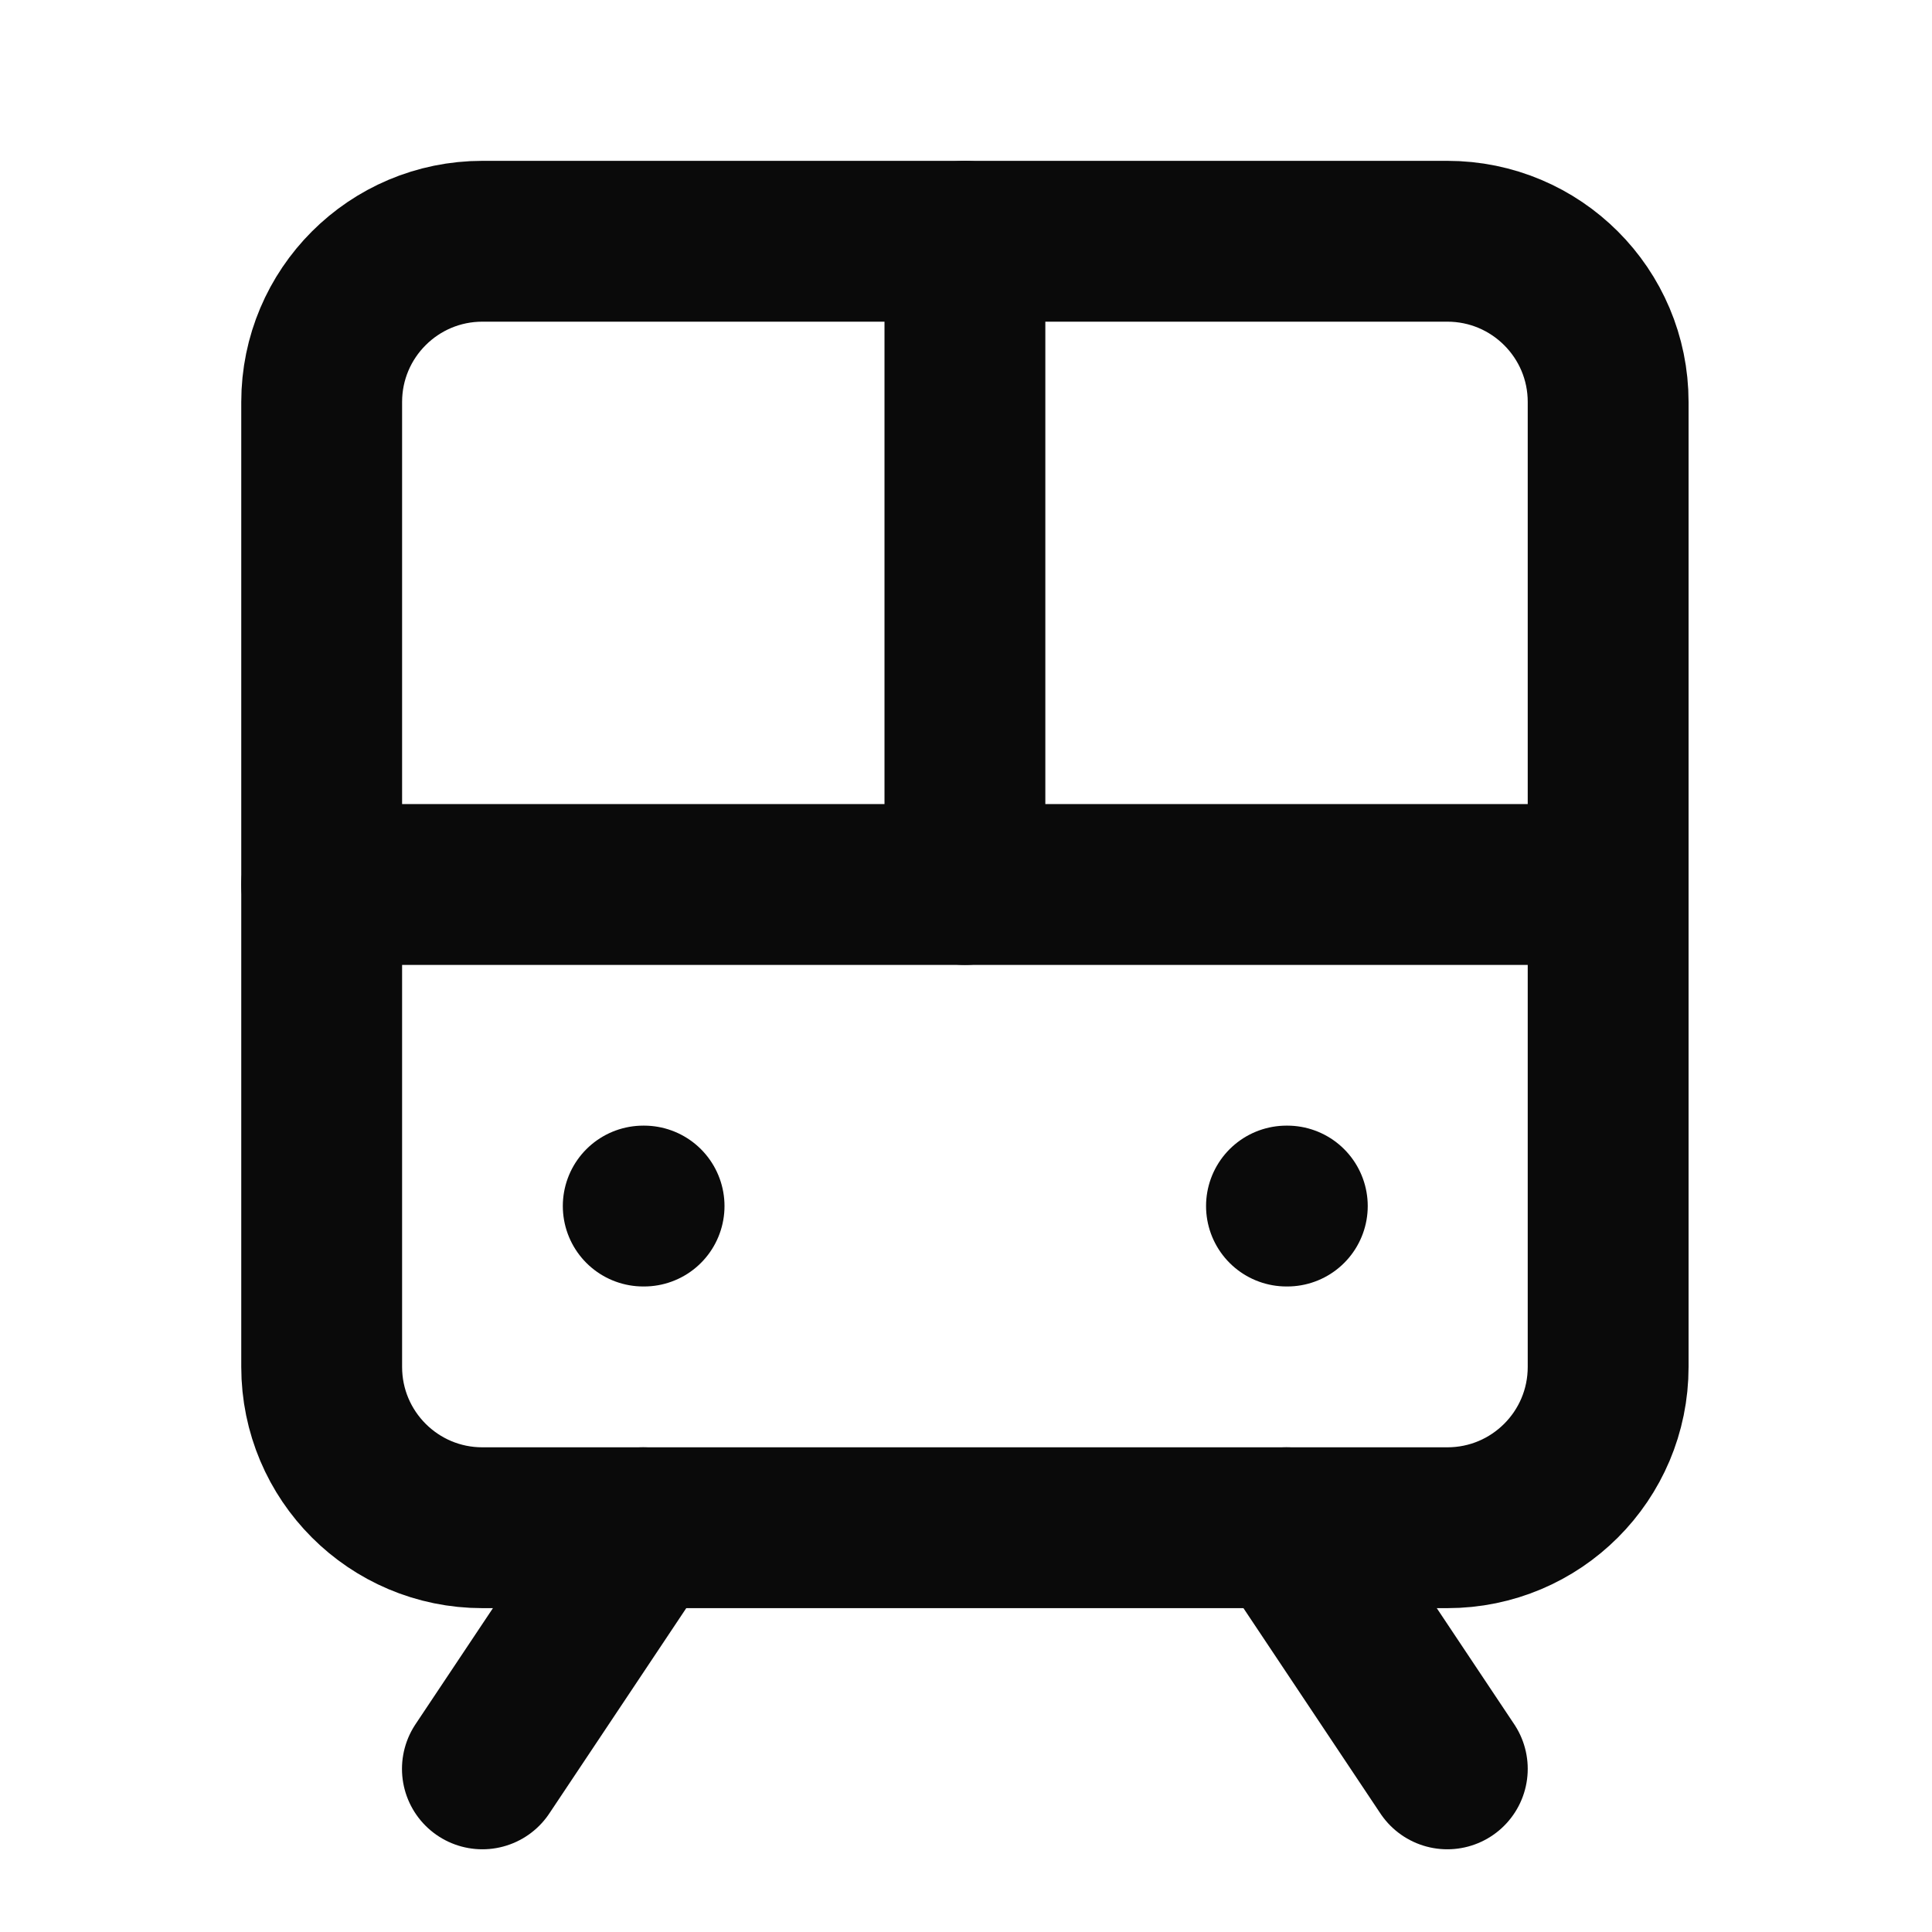 <svg width="16" height="16" viewBox="0 0 16 16" fill="none" xmlns="http://www.w3.org/2000/svg">
<g clip-path="url(#clip0_19_1576)">
<path d="M11.986 1.998H3.995C3.26 1.998 2.664 2.594 2.664 3.329V11.32C2.664 12.056 3.26 12.652 3.995 12.652H11.986C12.722 12.652 13.318 12.056 13.318 11.32V3.329C13.318 2.594 12.722 1.998 11.986 1.998Z" stroke="#0A0A0A" stroke-width="1.332" stroke-linecap="round" stroke-linejoin="round"/>
<path d="M2.664 7.325H13.318" stroke="#0A0A0A" stroke-width="1.332" stroke-linecap="round" stroke-linejoin="round"/>
<path d="M7.991 1.998V7.325" stroke="#0A0A0A" stroke-width="1.332" stroke-linecap="round" stroke-linejoin="round"/>
<path d="M5.327 12.652L3.995 14.649" stroke="#0A0A0A" stroke-width="1.332" stroke-linecap="round" stroke-linejoin="round"/>
<path d="M11.986 14.649L10.654 12.652" stroke="#0A0A0A" stroke-width="1.332" stroke-linecap="round" stroke-linejoin="round"/>
<path d="M5.327 9.988H5.334" stroke="#0A0A0A" stroke-width="1.332" stroke-linecap="round" stroke-linejoin="round"/>
<path d="M10.654 9.988H10.661" stroke="#0A0A0A" stroke-width="1.332" stroke-linecap="round" stroke-linejoin="round"/>
</g>
<defs>
<clipPath id="clip0_19_1576">
<rect width="15.981" height="15.981" fill="white"/>
</clipPath>
</defs>
</svg>
